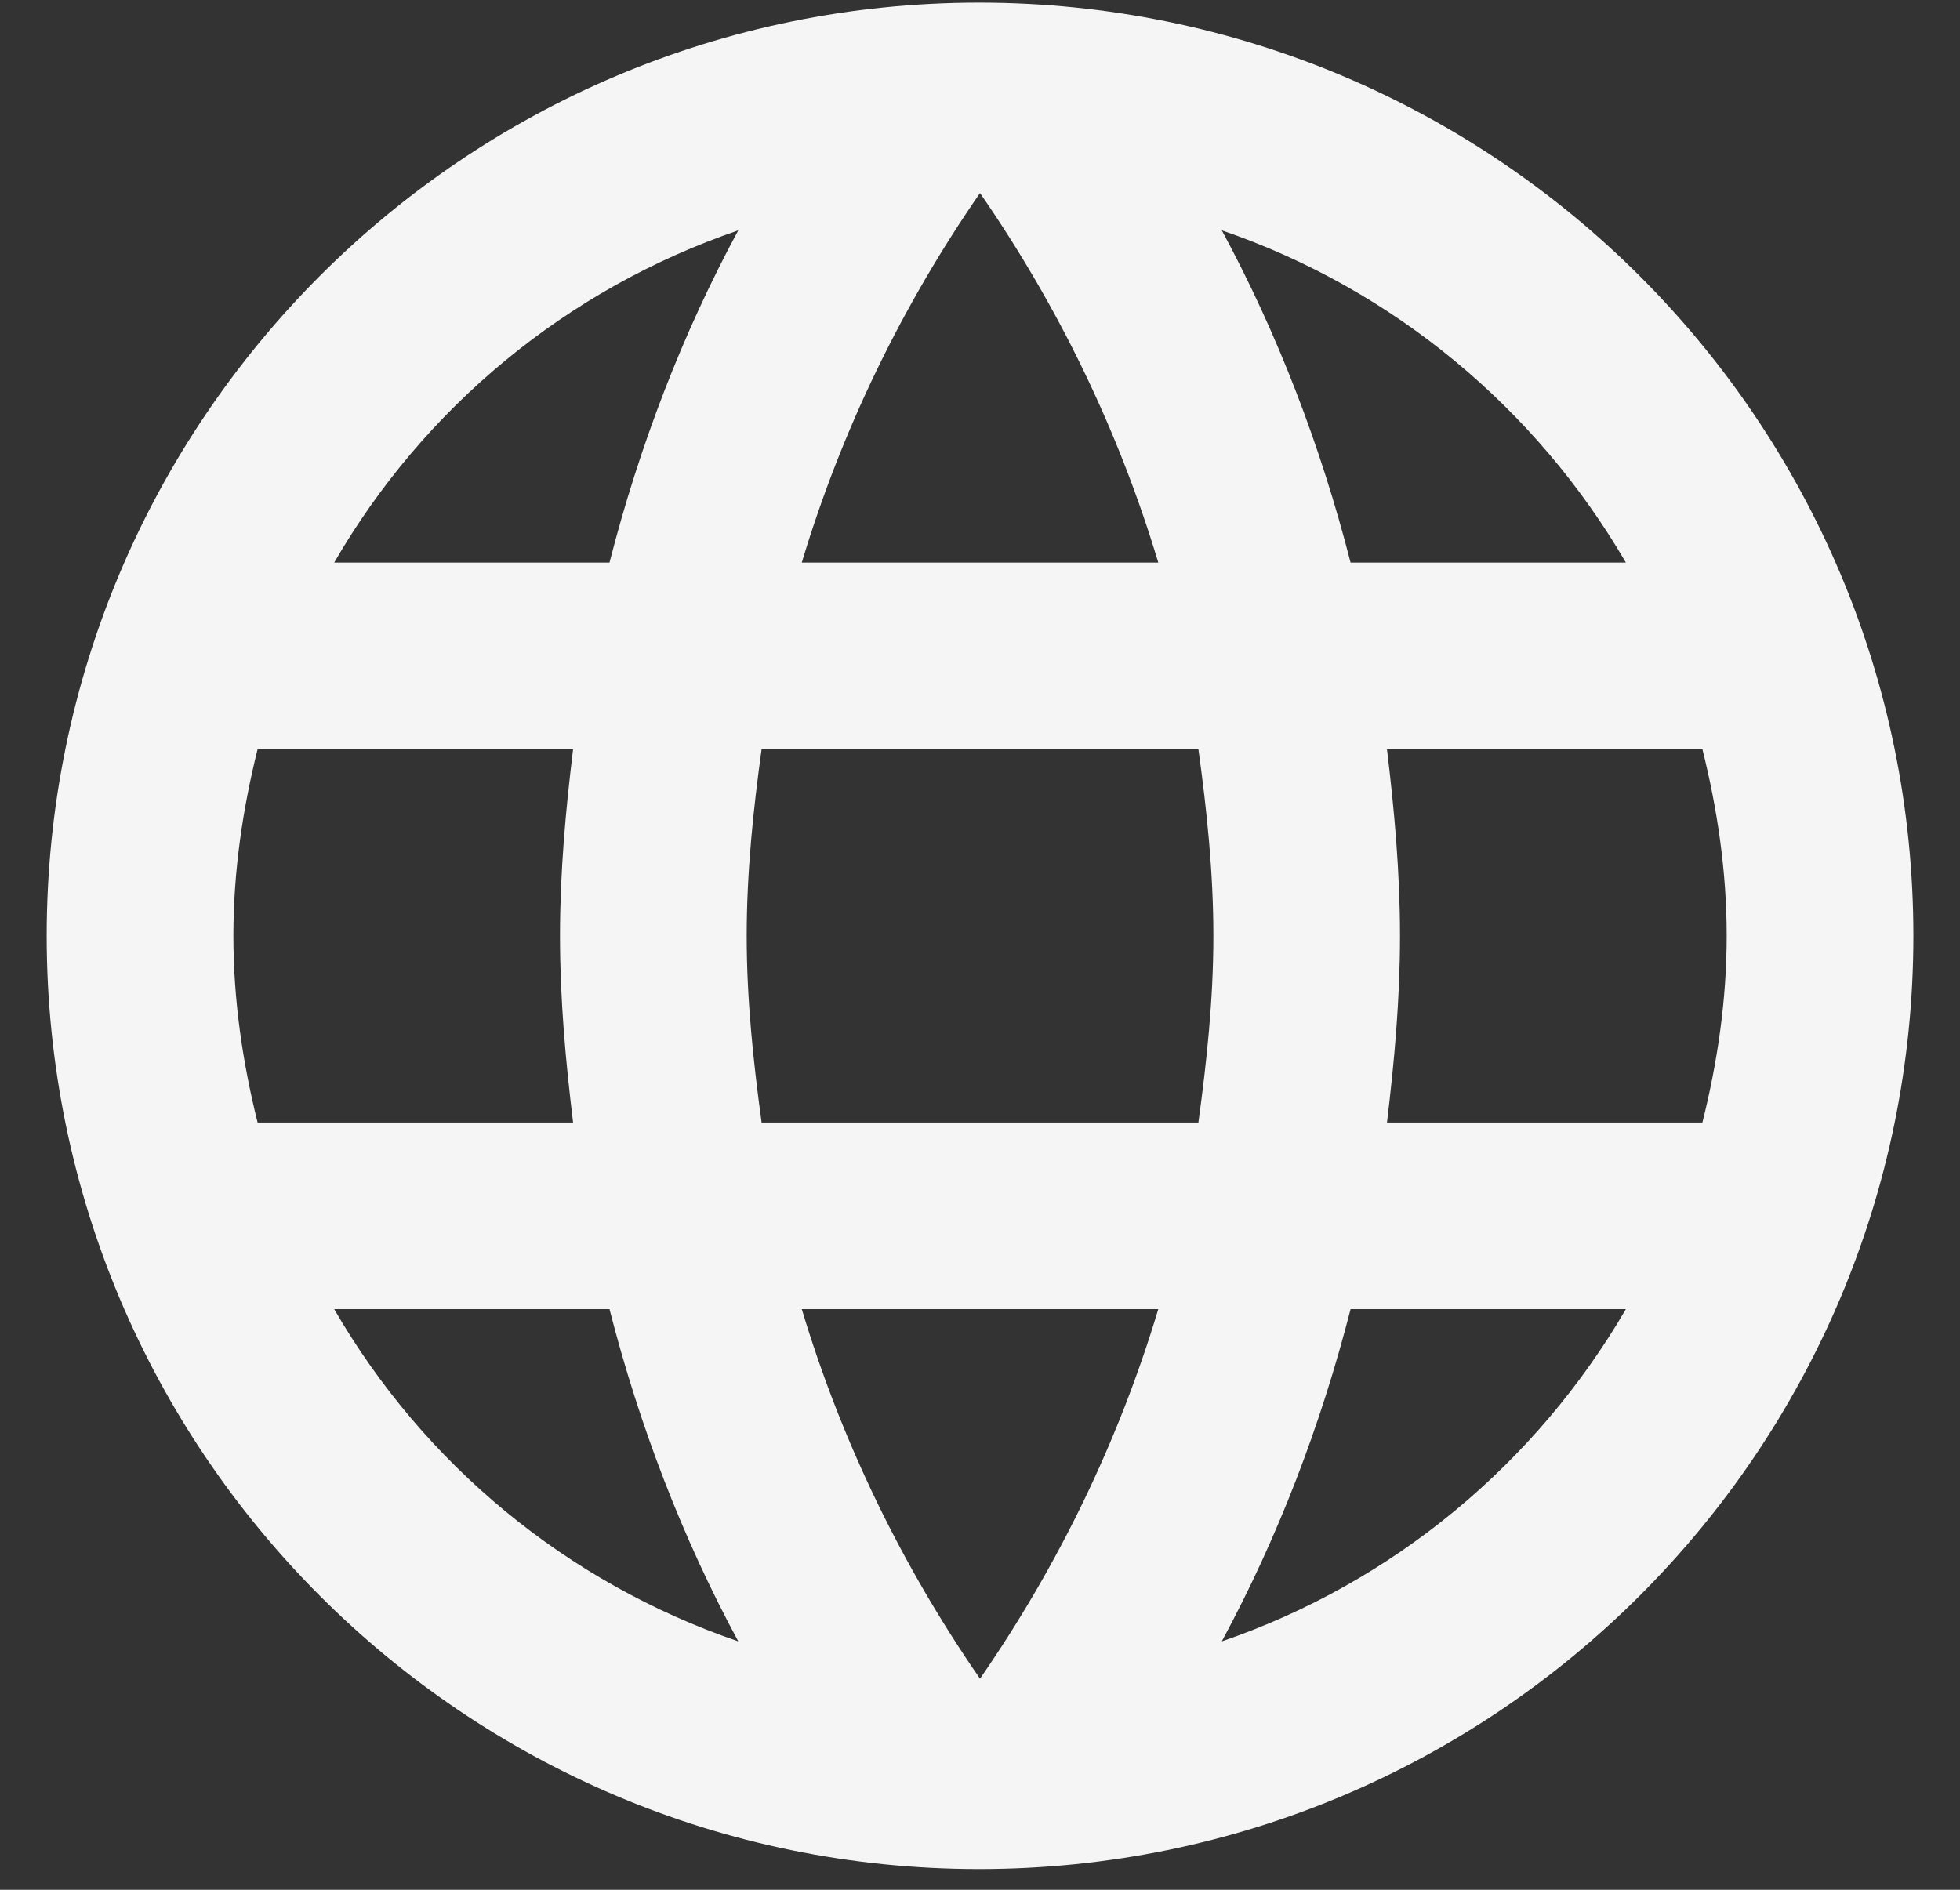 <svg width="28" height="27" viewBox="0 0 28 27" fill="none" xmlns="http://www.w3.org/2000/svg">
<rect x="0" y="0" width="28" height="27" fill="#333333" stroke="none"/>
<path d="M13.987 0.038C6.627 0.038 0.667 6.011 0.667 13.371C0.667 20.731 6.627 26.704 13.987 26.704C21.36 26.704 27.334 20.731 27.334 13.371C27.334 6.011 21.36 0.038 13.987 0.038ZM23.227 8.038H19.294C18.867 6.371 18.254 4.771 17.454 3.291C19.907 4.131 21.947 5.838 23.227 8.038ZM14 2.758C15.107 4.358 15.974 6.131 16.547 8.038H11.454C12.027 6.131 12.894 4.358 14 2.758ZM3.68 16.038C3.467 15.184 3.334 14.291 3.334 13.371C3.334 12.451 3.467 11.558 3.68 10.704H8.187C8.08 11.584 8 12.464 8 13.371C8 14.278 8.08 15.158 8.187 16.038H3.68ZM4.774 18.704H8.707C9.134 20.371 9.747 21.971 10.547 23.451C8.094 22.611 6.054 20.918 4.774 18.704ZM8.707 8.038H4.774C6.054 5.824 8.094 4.131 10.547 3.291C9.747 4.771 9.134 6.371 8.707 8.038ZM14 23.984C12.894 22.384 12.027 20.611 11.454 18.704H16.547C15.974 20.611 15.107 22.384 14 23.984ZM17.12 16.038H10.88C10.76 15.158 10.667 14.278 10.667 13.371C10.667 12.464 10.76 11.571 10.88 10.704H17.12C17.24 11.571 17.334 12.464 17.334 13.371C17.334 14.278 17.24 15.158 17.12 16.038ZM17.454 23.451C18.254 21.971 18.867 20.371 19.294 18.704H23.227C21.947 20.904 19.907 22.611 17.454 23.451ZM19.814 16.038C19.92 15.158 20 14.278 20 13.371C20 12.464 19.92 11.584 19.814 10.704H24.32C24.534 11.558 24.667 12.451 24.667 13.371C24.667 14.291 24.534 15.184 24.32 16.038H19.814Z" fill="#F5F5F5"/>
</svg>
